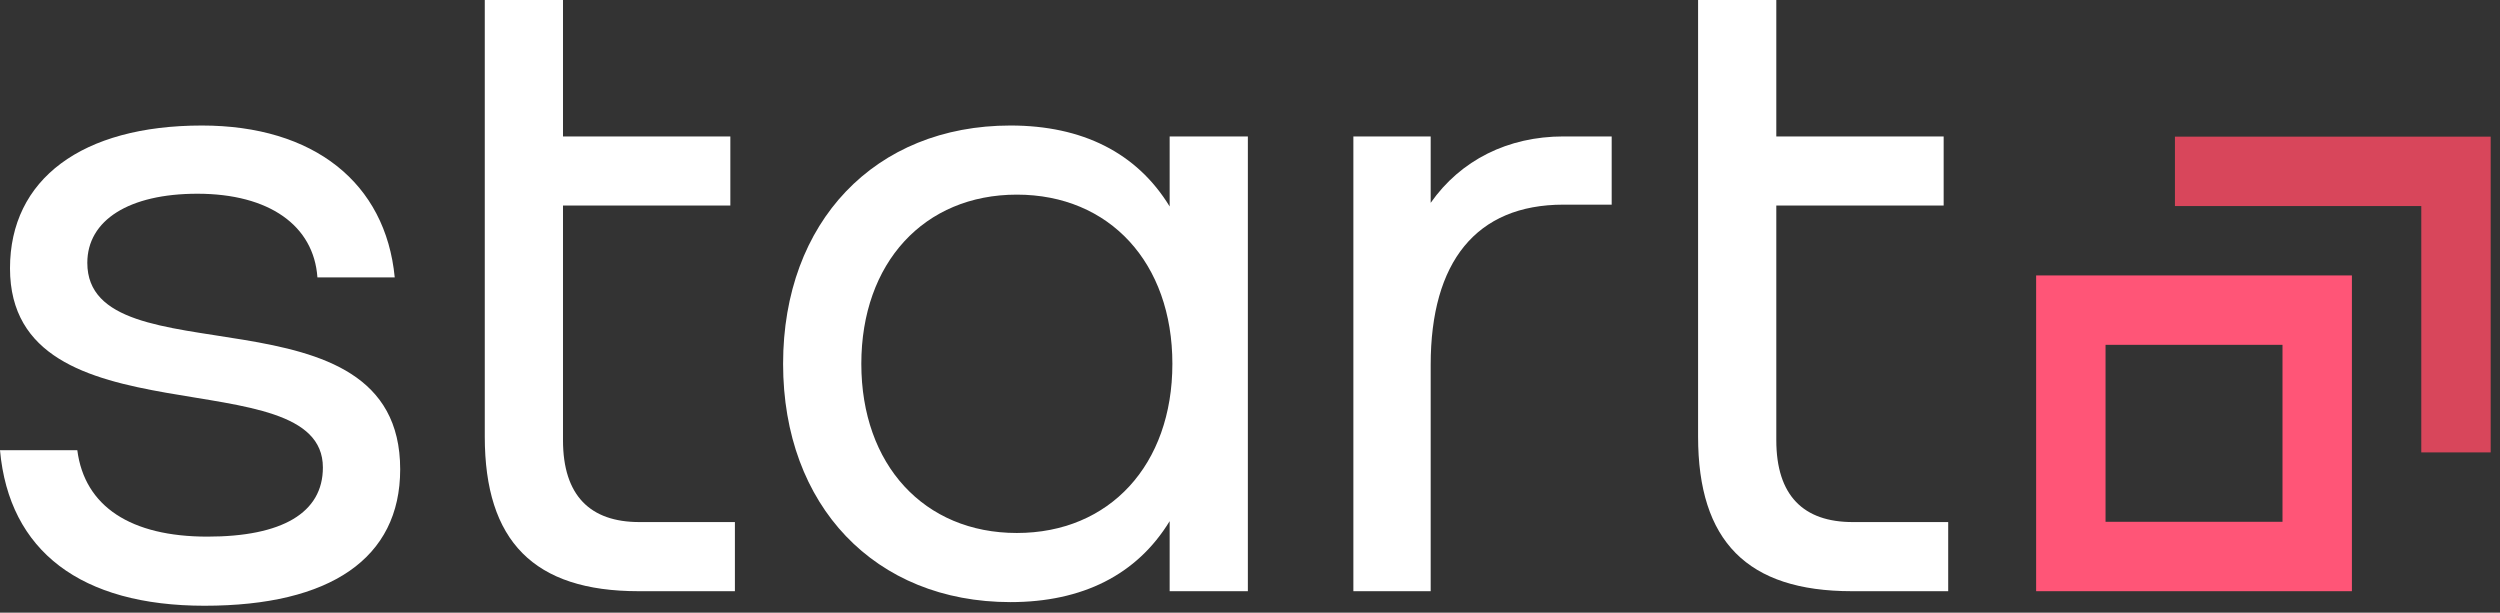 <?xml version="1.0" encoding="UTF-8" standalone="no"?>
<!DOCTYPE svg PUBLIC "-//W3C//DTD SVG 1.1//EN" "http://www.w3.org/Graphics/SVG/1.1/DTD/svg11.dtd">
<svg width="100%" height="100%" viewBox="0 0 253 62" version="1.1" xmlns="http://www.w3.org/2000/svg" xmlns:xlink="http://www.w3.org/1999/xlink" xml:space="preserve" xmlns:serif="http://www.serif.com/" style="fill-rule:evenodd;clip-rule:evenodd;stroke-linejoin:round;stroke-miterlimit:2;">
    <rect x="0" y="0" width="253" height="62" fill="#333333" stroke="none"/>
    <g>
        <path d="M20.71,61.301c12.702,0 19.789,-4.786 19.789,-13.806c0,-19.145 -31.663,-8.837 -31.663,-20.894c0,-4.326 4.234,-6.996 11.138,-6.996c7.271,0 11.781,3.222 12.149,8.468l7.824,0c-0.92,-9.572 -8.192,-15.371 -19.513,-15.371c-12.15,0 -19.422,5.431 -19.422,14.451c0,17.949 31.664,8.928 31.664,20.158c-0,4.602 -4.142,6.995 -11.69,6.995c-7.732,-0 -12.426,-3.037 -13.162,-8.744l-7.824,-0c0.92,10.217 8.192,15.739 20.71,15.739Z" style="fill:#fff;fill-rule:nonzero;"/>
        <path d="M64.615,59.829l9.757,-0l-0,-6.996l-9.665,0c-4.97,0 -7.732,-2.669 -7.732,-8.284l0,-23.747l16.936,-0l0,-6.995l-16.936,-0l0,-13.807l-7.916,0l0,44.181c0,10.585 4.971,15.648 15.556,15.648Z" style="fill:#fff;fill-rule:nonzero;"/>
        <path d="M118.369,13.807l-0,7.087c-3.314,-5.431 -8.837,-8.192 -16.108,-8.192c-13.715,0 -23.011,9.757 -23.011,24.116c-0,14.358 9.296,24.115 23.011,24.115c7.271,0 12.794,-2.761 16.108,-8.192l-0,7.088l7.915,-0l0,-46.022l-7.915,-0Zm-15.464,40.131c-9.388,-0 -15.739,-6.904 -15.739,-17.12c-0,-10.217 6.351,-17.121 15.739,-17.121c9.389,0 15.74,6.904 15.74,17.121c-0,10.216 -6.351,17.12 -15.74,17.12Z" style="fill:#fff;fill-rule:nonzero;"/>
        <path d="M136.961,59.829l7.824,-0l0,-22.919c0,-10.401 4.602,-16.2 13.439,-16.2l4.878,-0l-0,-6.903l-4.878,-0c-5.615,-0 -10.401,2.393 -13.439,6.719l0,-6.719l-7.824,-0l0,46.022Z" style="fill:#fff;fill-rule:nonzero;"/>
        <path d="M187.402,59.829l9.756,-0l0,-6.996l-9.664,0c-4.971,0 -7.732,-2.669 -7.732,-8.284l-0,-23.747l16.936,-0l0,-6.995l-16.936,-0l-0,-13.807l-7.916,0l0,44.181c0,10.585 4.971,15.648 15.556,15.648Z" style="fill:#fff;fill-rule:nonzero;"/>
    </g>
    <g>
        <path d="M206.057,59.829l0,-31.955l31.955,0l-0,31.955l-31.955,-0Zm24.932,-24.932l-17.909,0l0,17.909l17.909,-0l-0,-17.909Z" style="fill:#f57;"/>
        <path d="M245.035,20.852l-24.932,-0l0,-7.023l31.954,-0l0,31.954l-7.022,-0l-0,-24.931Z" style="fill:#d8465b;"/>
    </g>
</svg>
